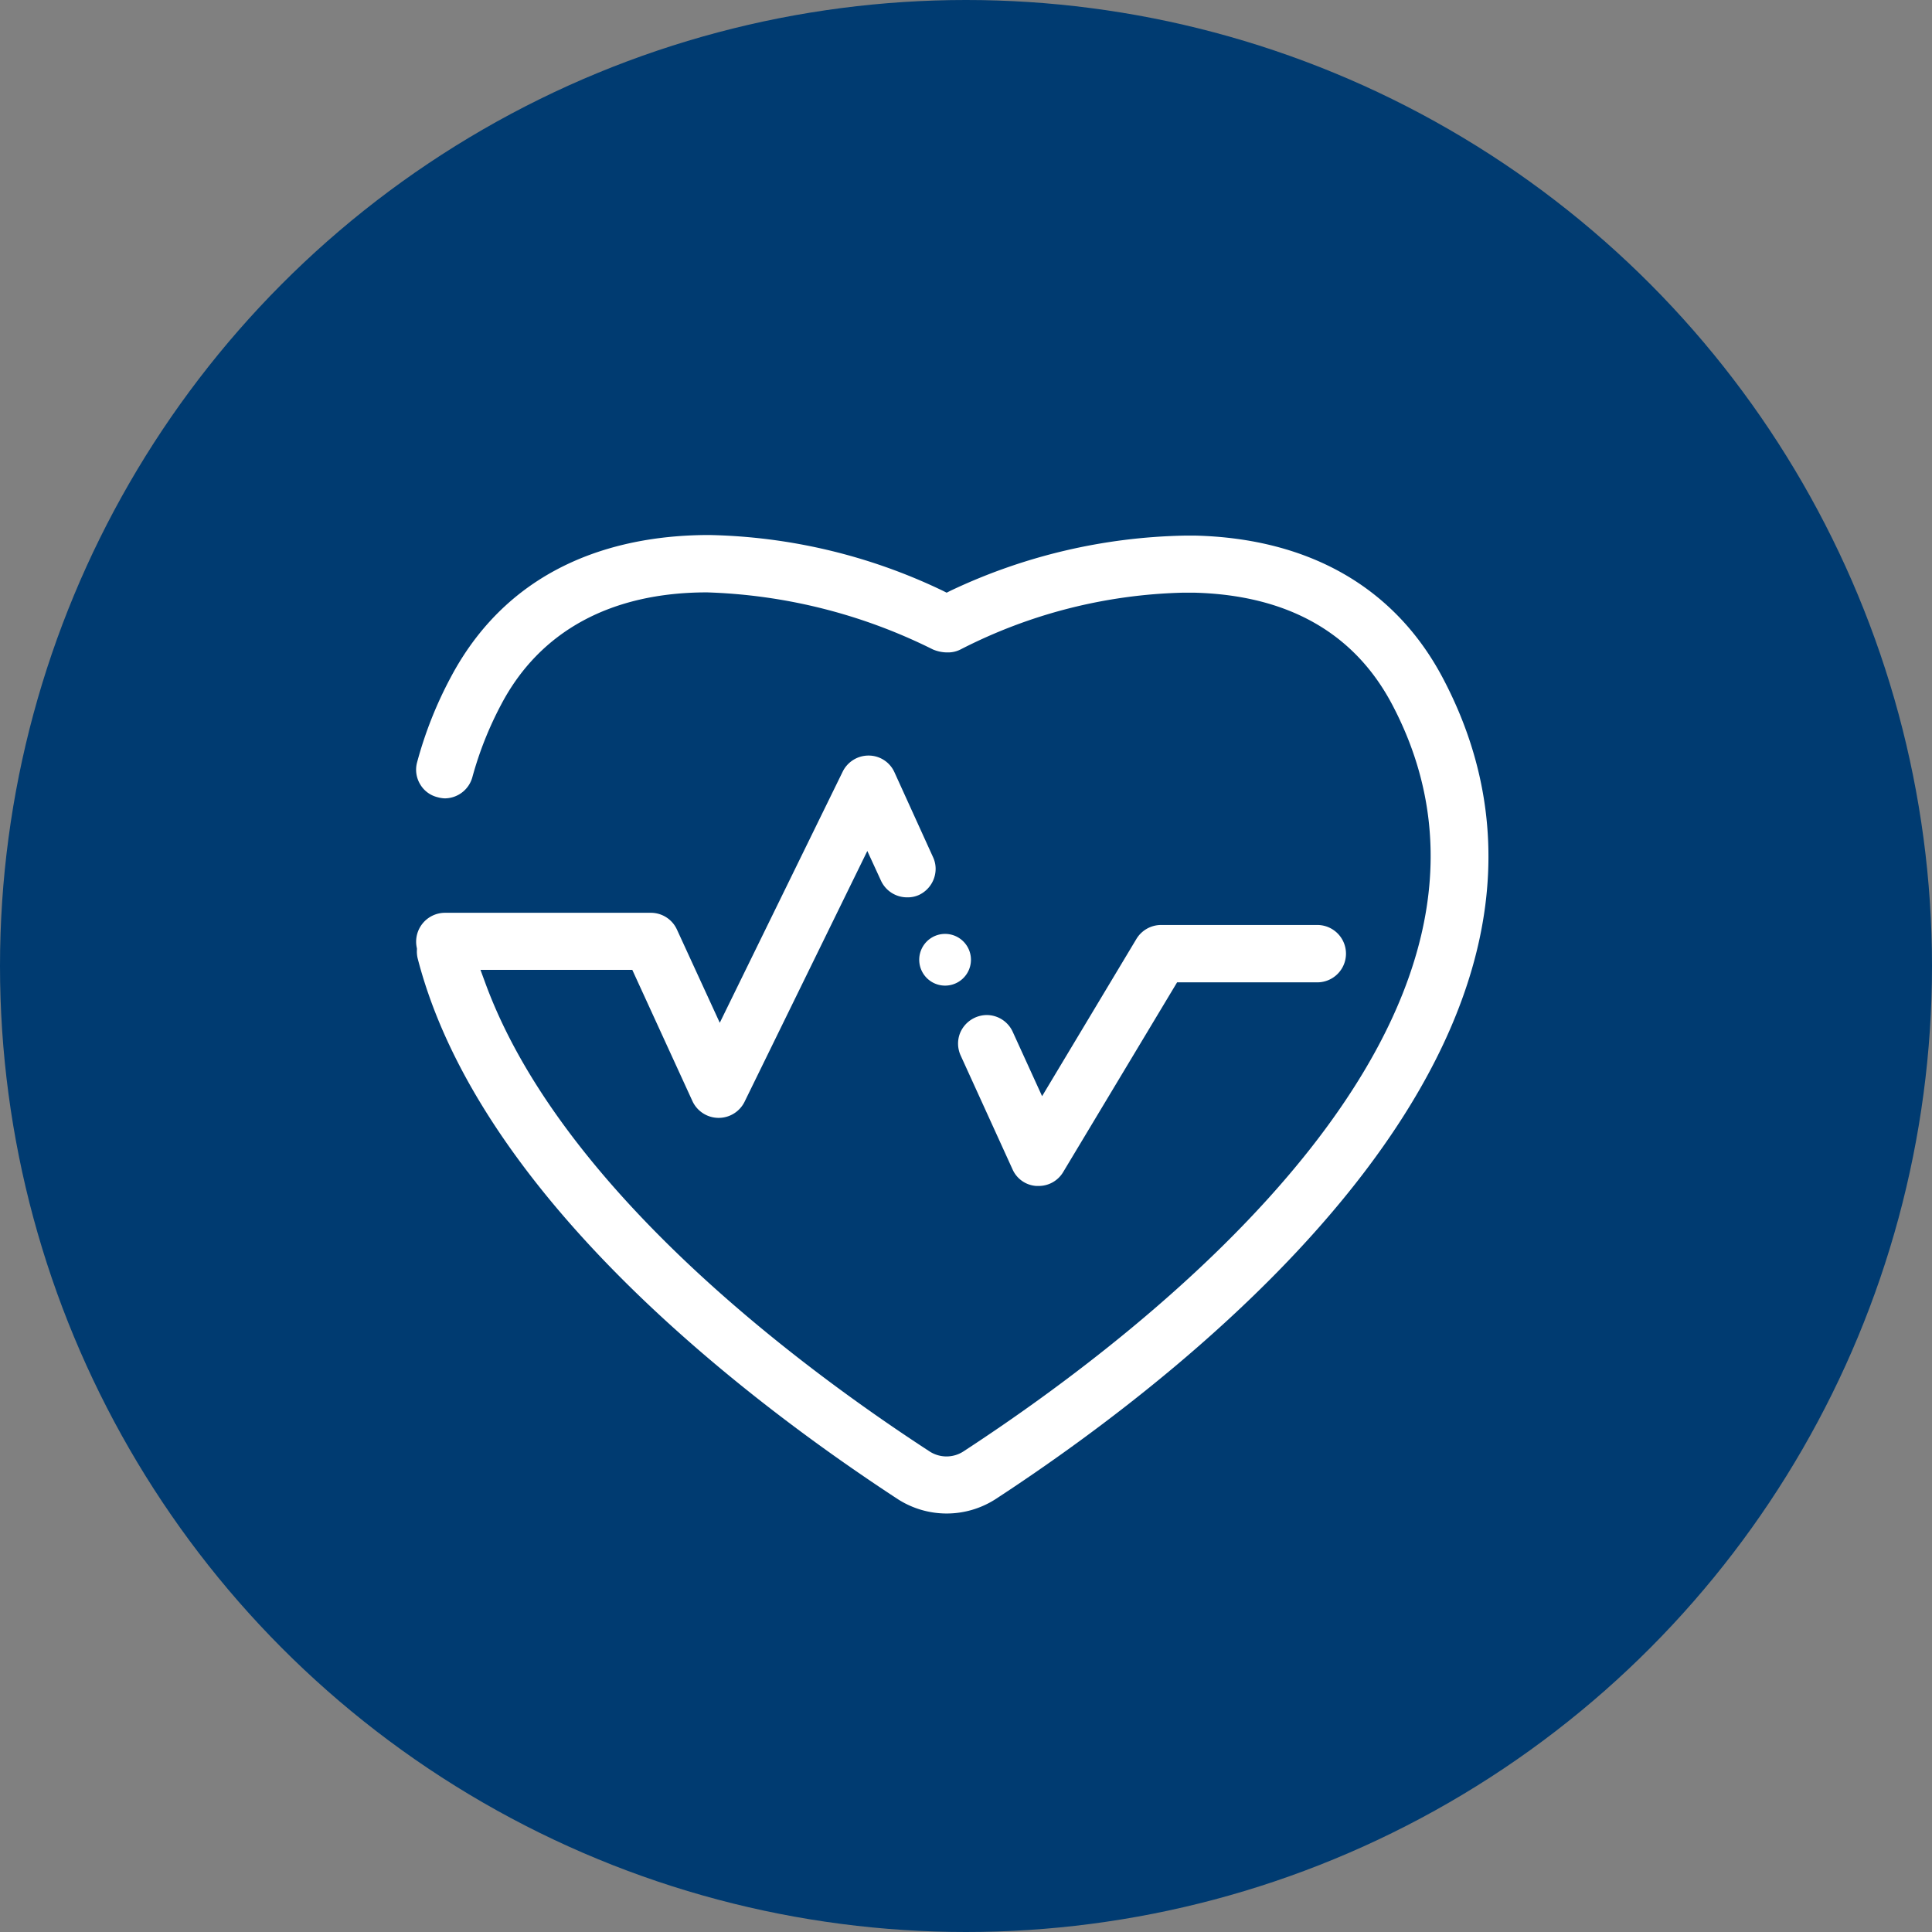 <svg width="65" height="65" fill="none" xmlns="http://www.w3.org/2000/svg"><rect width="100%" height="100%" fill="#808080" stroke="none"/><circle cx="32.5" cy="32.5" r="32.5" fill="#003B71"/><path fill-rule="evenodd" clip-rule="evenodd" d="M23.858 18c-2.81 0-6.6.83-8.7 4.8-.483.904-.86 1.86-1.126 2.85a.95.95 0 0 0 .1.73.931.931 0 0 0 .585.44c.08.023.163.037.247.04a.968.968 0 0 0 .93-.72c.232-.847.557-1.665.969-2.44 1.3-2.47 3.7-3.77 6.923-3.77 2.642.083 5.235.738 7.6 1.92.158.067.328.102.5.1a.923.923 0 0 0 .431-.1 17.289 17.289 0 0 1 7.488-1.91h.368c3.147.08 5.386 1.35 6.658 3.75 5.581 10.55-8.21 21.09-14.4 25.13a1.046 1.046 0 0 1-1.174 0c-4.5-2.93-12.419-8.89-14.93-15.75l-.162-.44h5.108l2.03 4.43a.972.972 0 0 0 1.741.02l4.136-8.45.46 1a.965.965 0 0 0 .877.56.918.918 0 0 0 .4-.08.974.974 0 0 0 .561-.907.938.938 0 0 0-.086-.363l-1.3-2.86a.953.953 0 0 0-.872-.56.968.968 0 0 0-.863.53l-4.141 8.46-1.443-3.14a.965.965 0 0 0-.873-.56h-6.934a.972.972 0 0 0-.947 1.16l.008.04v.04a1 1 0 0 0 .024.29c2.06 7.99 11.008 14.83 16.159 18.2a3.04 3.04 0 0 0 3.279 0c6.63-4.33 21.369-15.69 15.047-27.64-1.6-3.02-4.472-4.68-8.312-4.78h-.368a19.215 19.215 0 0 0-7.867 1.85l-.14.07-.14-.07A19 19 0 0 0 23.861 18h-.004zm7.936 13.42a.87.87 0 1 0 .005 1.74.87.87 0 0 0-.005-1.74zm12.526-.3h-5.26a.972.972 0 0 0-.827.47l-3.173 5.29-.99-2.17a.962.962 0 0 0-.875-.56.979.979 0 0 0-.9.62.964.964 0 0 0 .025.74l1.745 3.83a.941.941 0 0 0 .8.56h.072a.956.956 0 0 0 .828-.46l3.837-6.39h4.717a.965.965 0 0 0 0-1.93" fill="#fff"/></svg>